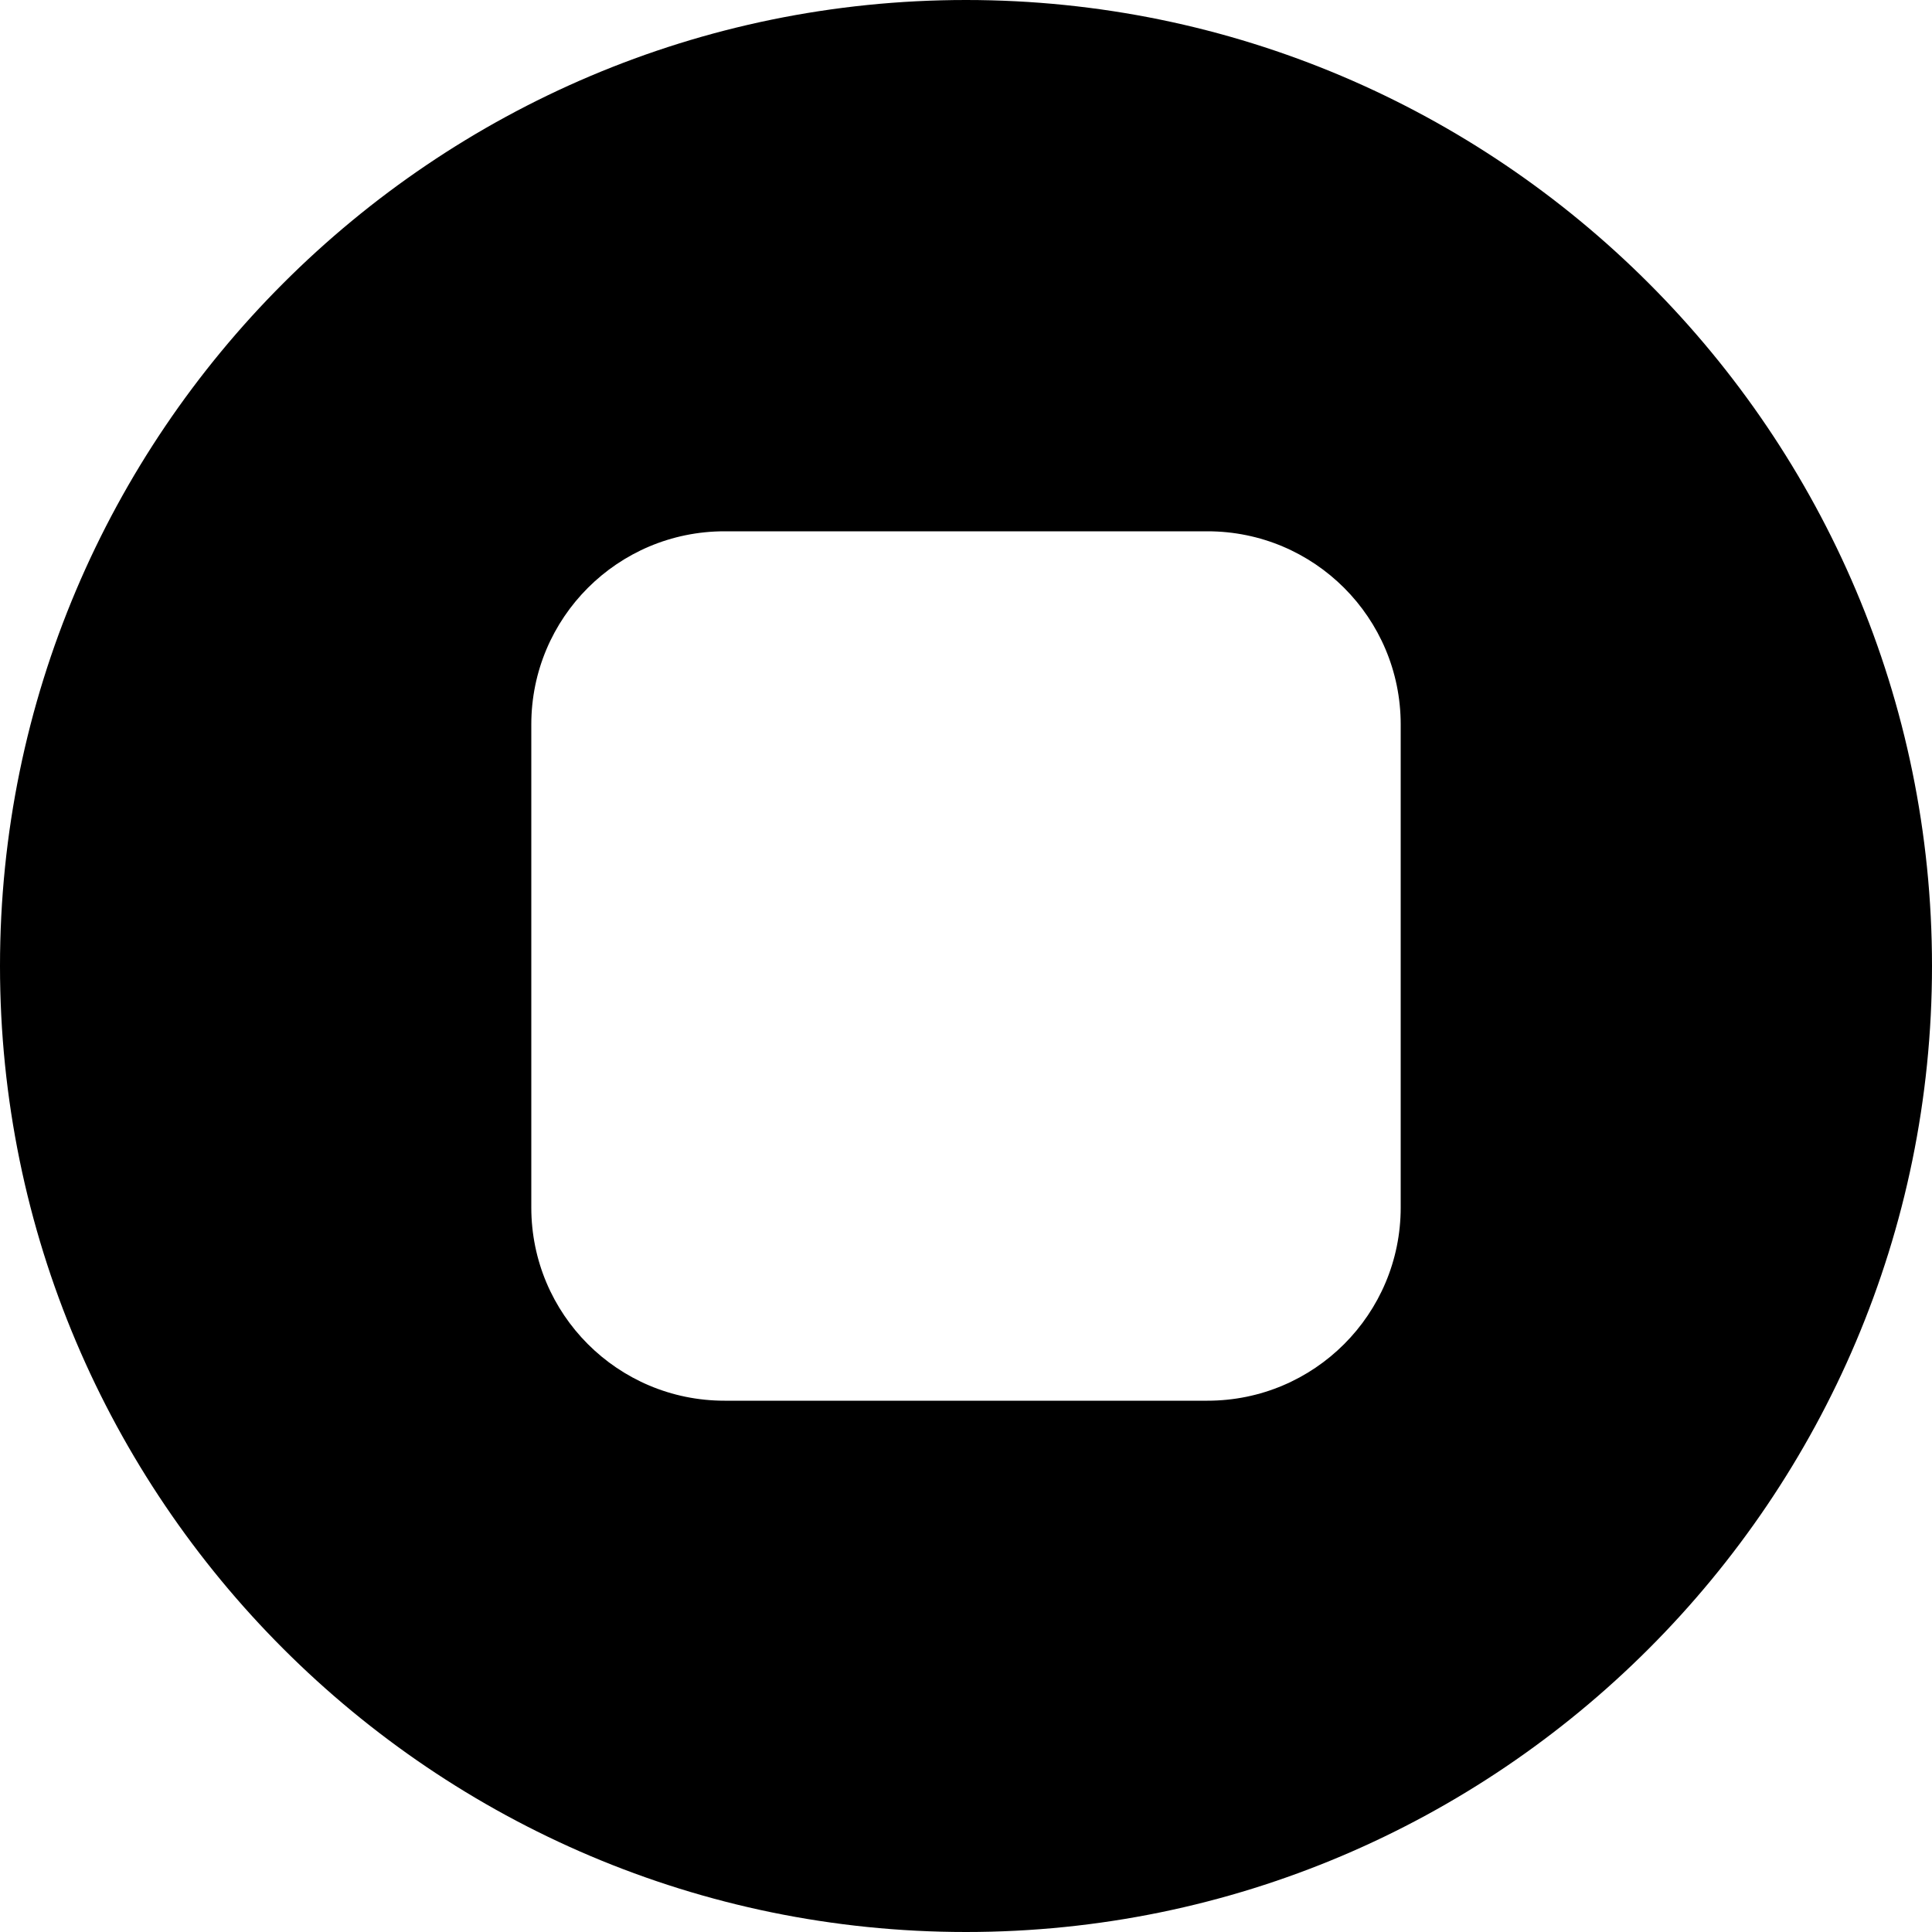 <svg viewBox="0 0 40 40" xmlns="http://www.w3.org/2000/svg">
  <path d="M20 0c11.028 0 20 8.972 20 20s-8.972 20-20 20S0 31.028 0 20 8.972 0 20 0zm-5 11c-2.21 0-4 1.79-4 4v10c0 2.21 1.79 4 4 4h10c2.21 0 4-1.79 4-4V15c0-2.21-1.79-4-4-4H15z"/>
</svg>
